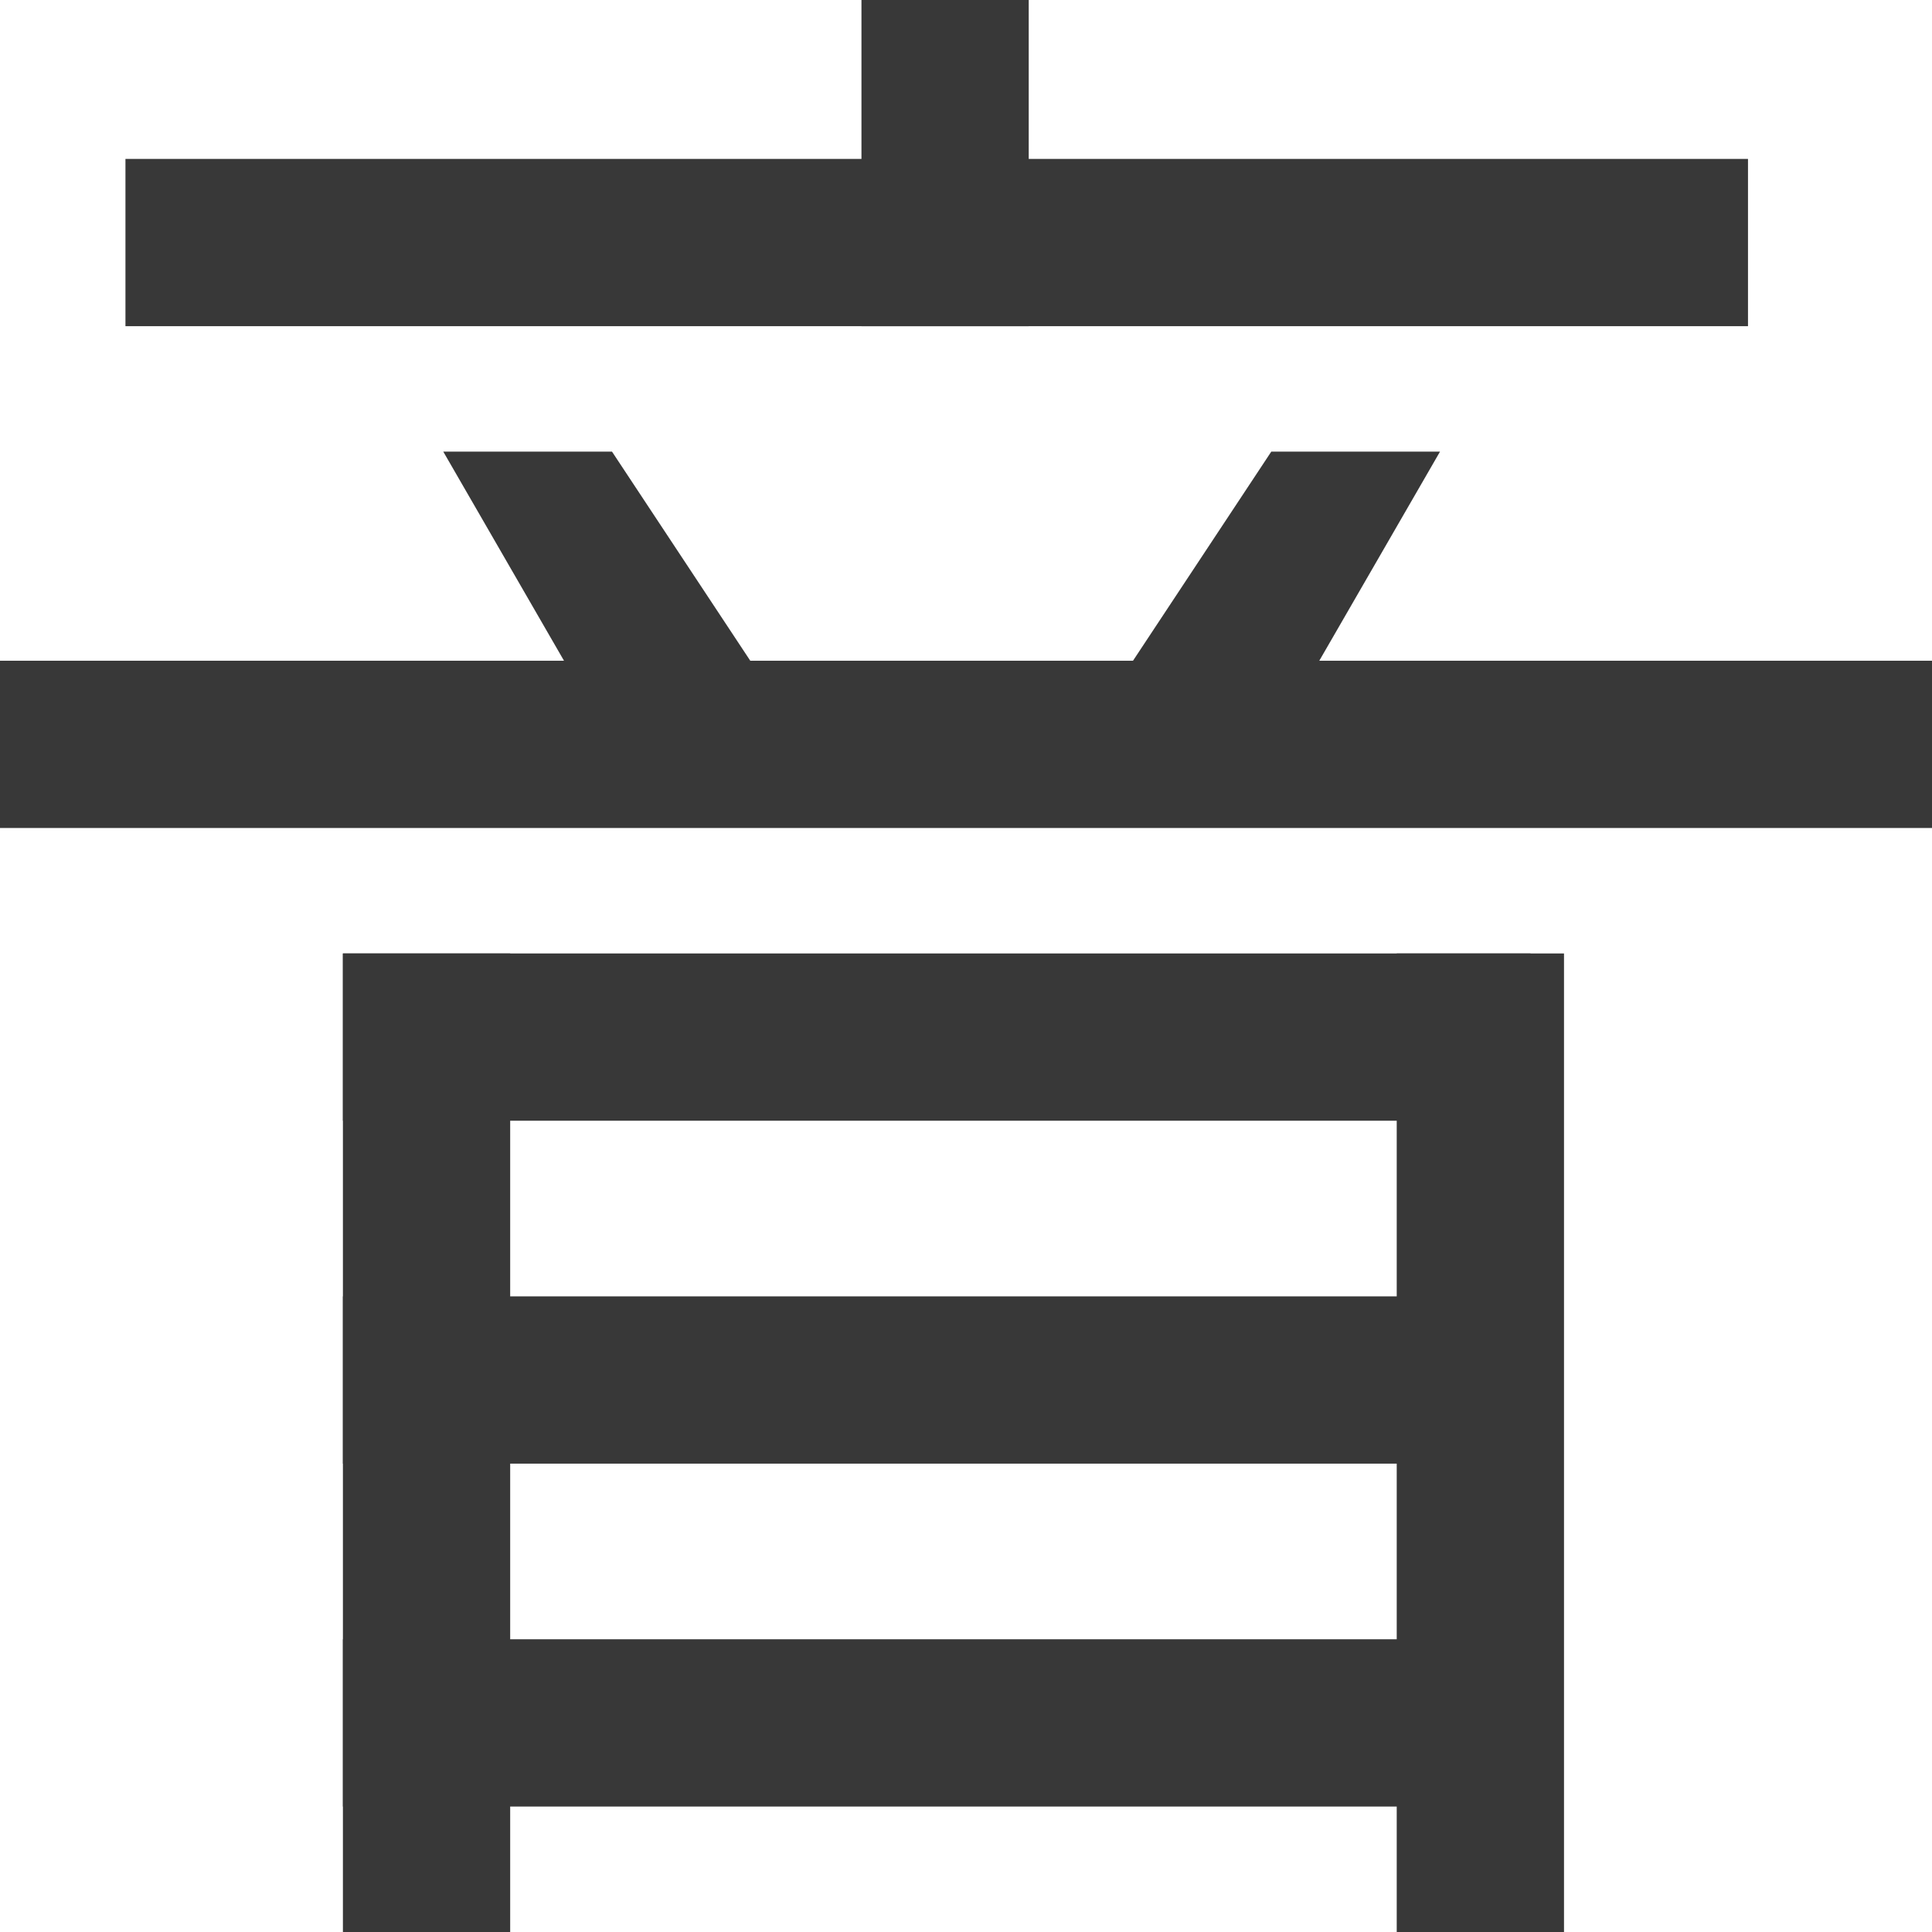 <svg width="231" height="231" viewBox="0 0 231 231" fill="none" xmlns="http://www.w3.org/2000/svg">
<rect x="103" width="20" height="39" fill="#383838"/>
<path d="M152 54L172.175 54L146.32 98.782L129 88.782L152 54Z" fill="#383838"/>
<path d="M73.175 54L53 54L78.855 98.782L96.175 88.782L73.175 54Z" fill="#383838"/>
<rect x="15" y="19" width="194" height="20" fill="#383838"/>
<rect y="79" width="231" height="20" fill="#383838"/>
<rect x="41" y="114" width="142" height="20" fill="#383838"/>
<rect x="41" y="155" width="142" height="20" fill="#383838"/>
<rect x="41" y="196" width="142" height="20" fill="#383838"/>
<rect x="61" y="114" width="117" height="20" transform="rotate(90 61 114)" fill="#383838"/>
<rect x="187" y="114" width="117" height="20" transform="rotate(90 187 114)" fill="#383838"/>
</svg>
